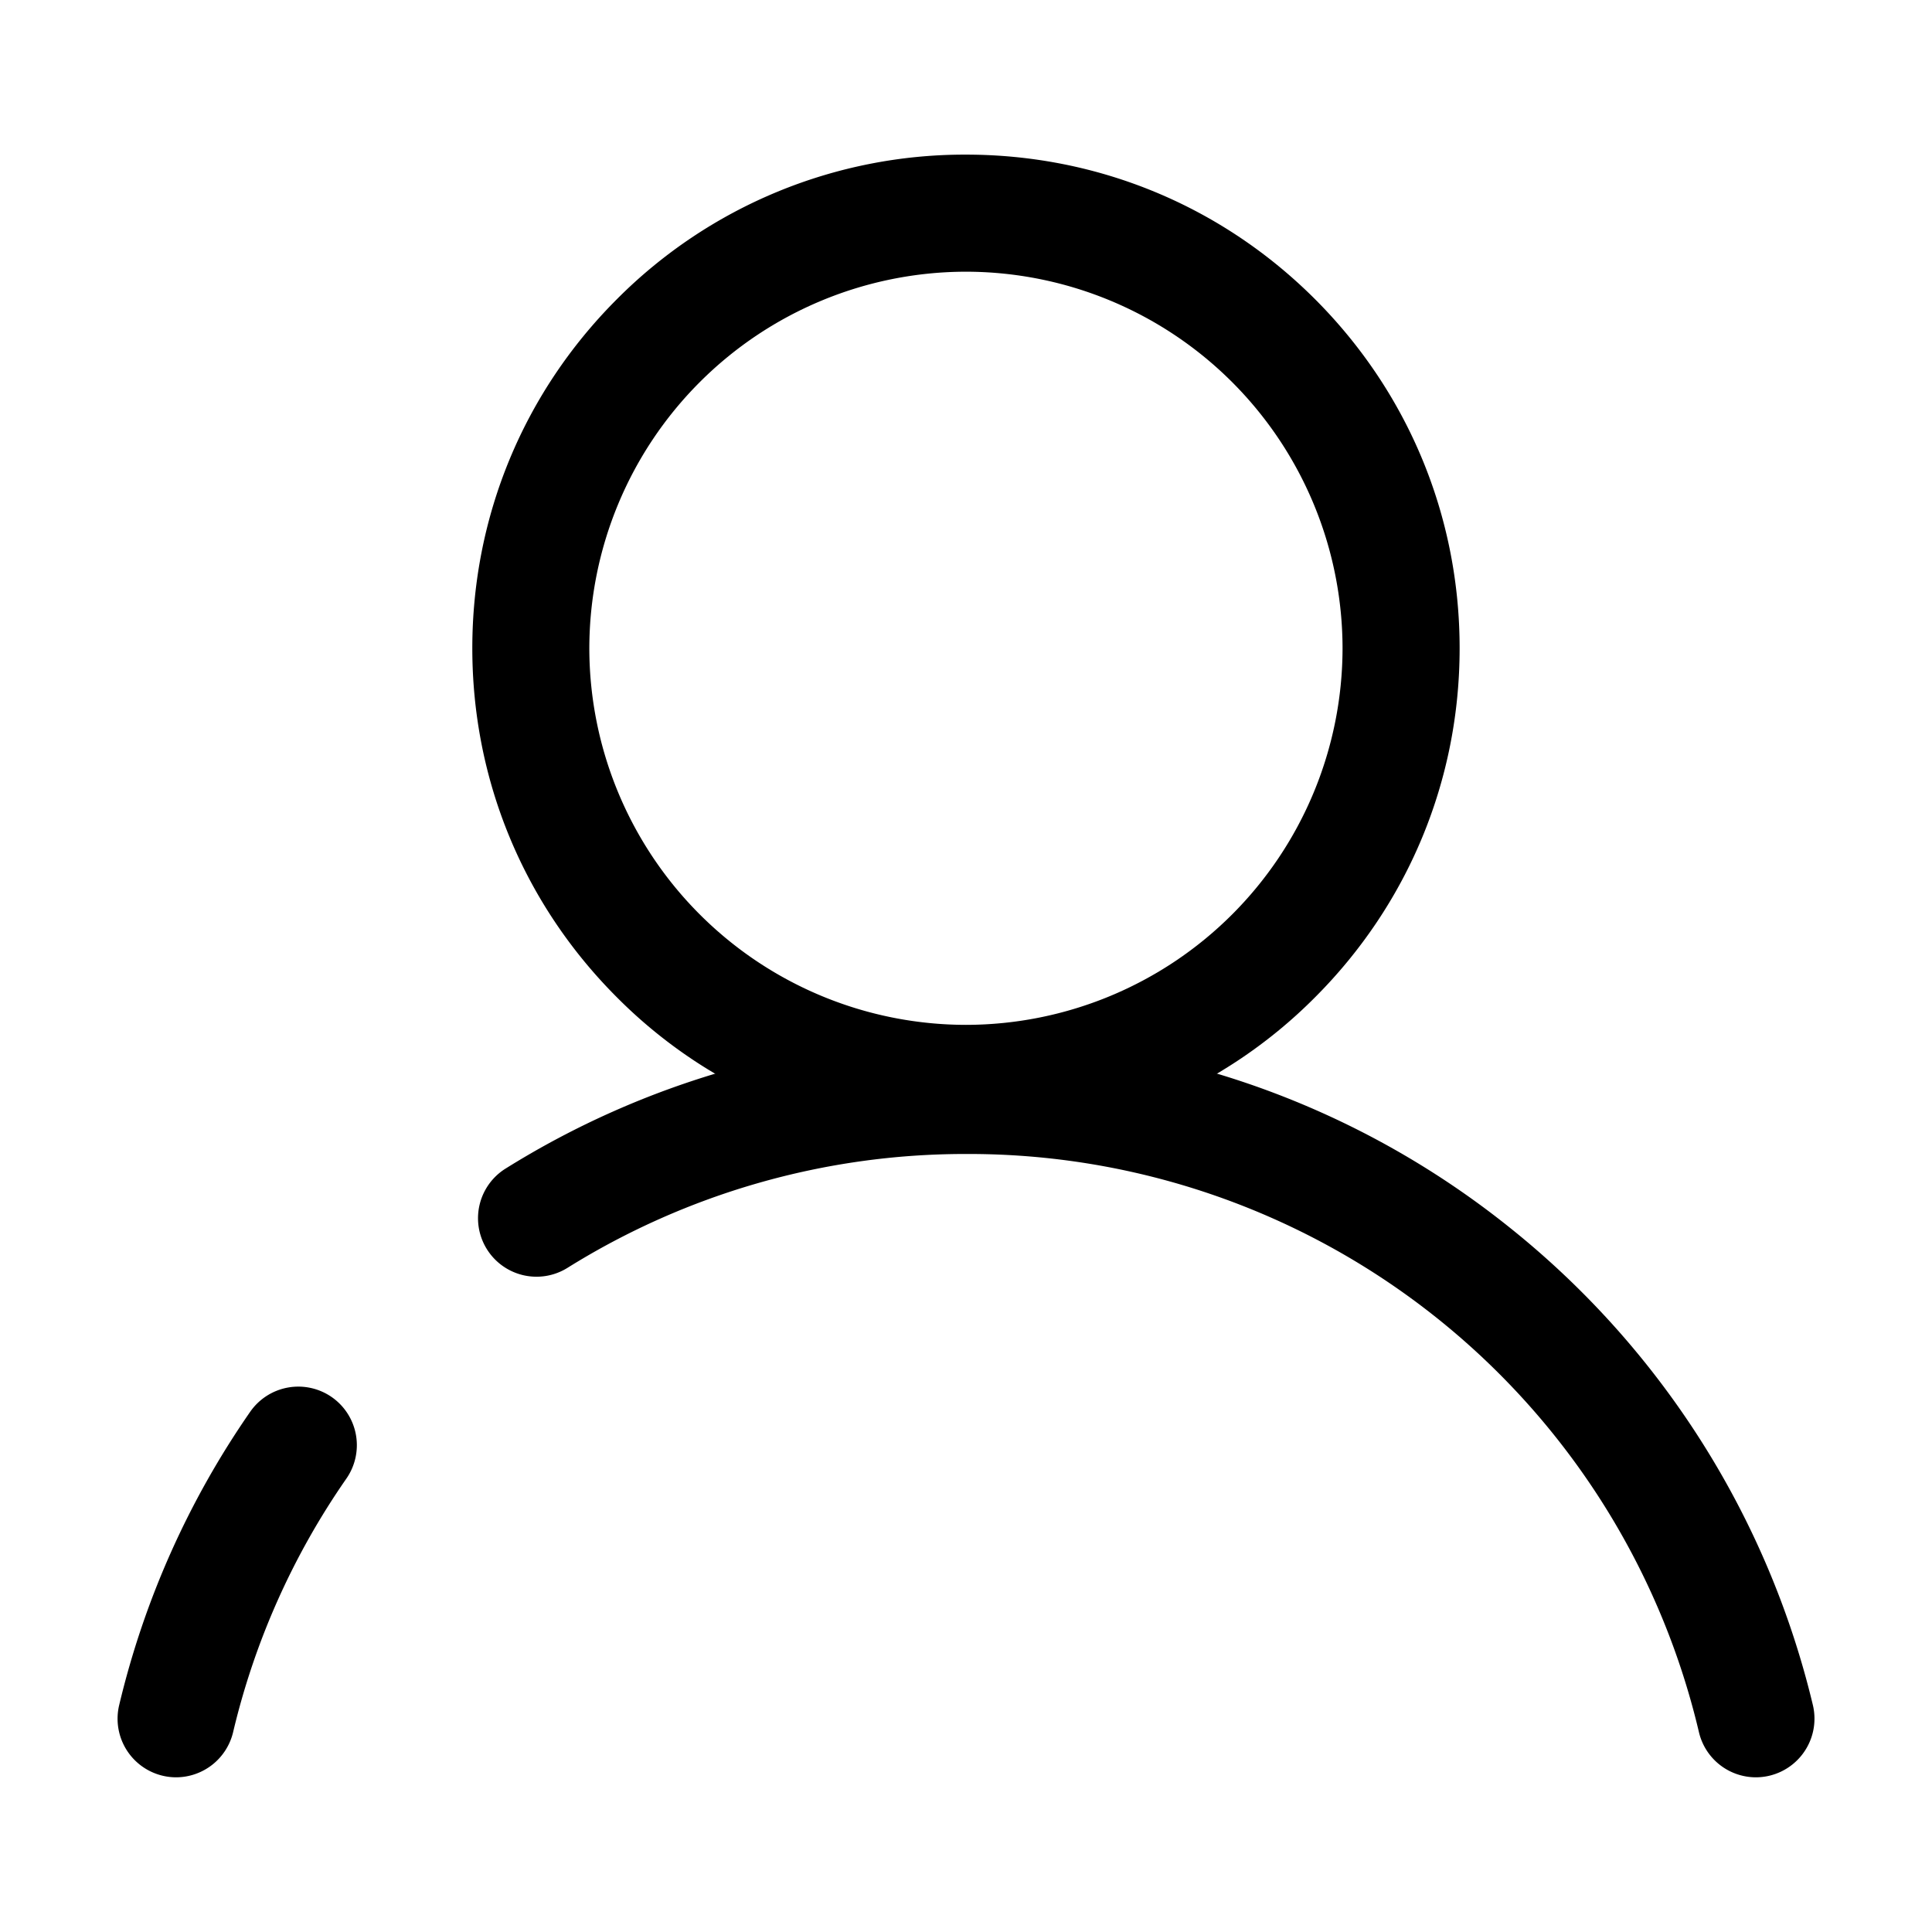 <?xml version="1.0" standalone="no"?><!DOCTYPE svg PUBLIC "-//W3C//DTD SVG 1.1//EN" "http://www.w3.org/Graphics/SVG/1.1/DTD/svg11.dtd"><svg t="1668159378343" class="icon" viewBox="0 0 1024 1024" version="1.1" xmlns="http://www.w3.org/2000/svg" p-id="2676" xmlns:xlink="http://www.w3.org/1999/xlink" width="200" height="200"><path d="M511.966 605.252a259.755 259.755 0 0 1-185.003-76.663c-49.425-49.425-76.629-115.132-76.629-185.003s27.204-135.578 76.629-185.003a259.994 259.994 0 0 1 185.003-76.629c69.905 0 135.612 27.204 185.037 76.629 49.391 49.425 76.629 115.132 76.629 185.003s-27.238 135.578-76.629 185.003a259.686 259.686 0 0 1-185.037 76.663z m0-461.244a199.851 199.851 0 0 0-199.612 199.578 199.851 199.851 0 0 0 199.612 199.612 199.817 199.817 0 0 0 199.612-199.612 199.817 199.817 0 0 0-199.612-199.578z m0 0" p-id="2677"></path><path d="M930.645 942.012a31.027 31.027 0 0 1-30.14-23.791A397.653 397.653 0 0 0 512 611.635h-0.41a398.336 398.336 0 0 0-210.807 60.348 30.993 30.993 0 1 1-32.836-52.599 459.844 459.844 0 0 1 243.575-69.803H512c53.043 0 105.028 8.943 154.59 26.522a459.947 459.947 0 0 1 132.915 74.001 461.346 461.346 0 0 1 161.382 253.713 31.095 31.095 0 0 1-30.242 38.195z m0 0M93.355 942.012a31.061 31.061 0 0 1-30.208-38.195 458.65 458.65 0 0 1 69.461-155.546 31.061 31.061 0 0 1 43.179-7.817 31.061 31.061 0 0 1 7.817 43.213 394.411 394.411 0 0 0-60.075 134.519 31.13 31.13 0 0 1-30.174 23.825z m0 0" p-id="2678"></path></svg>